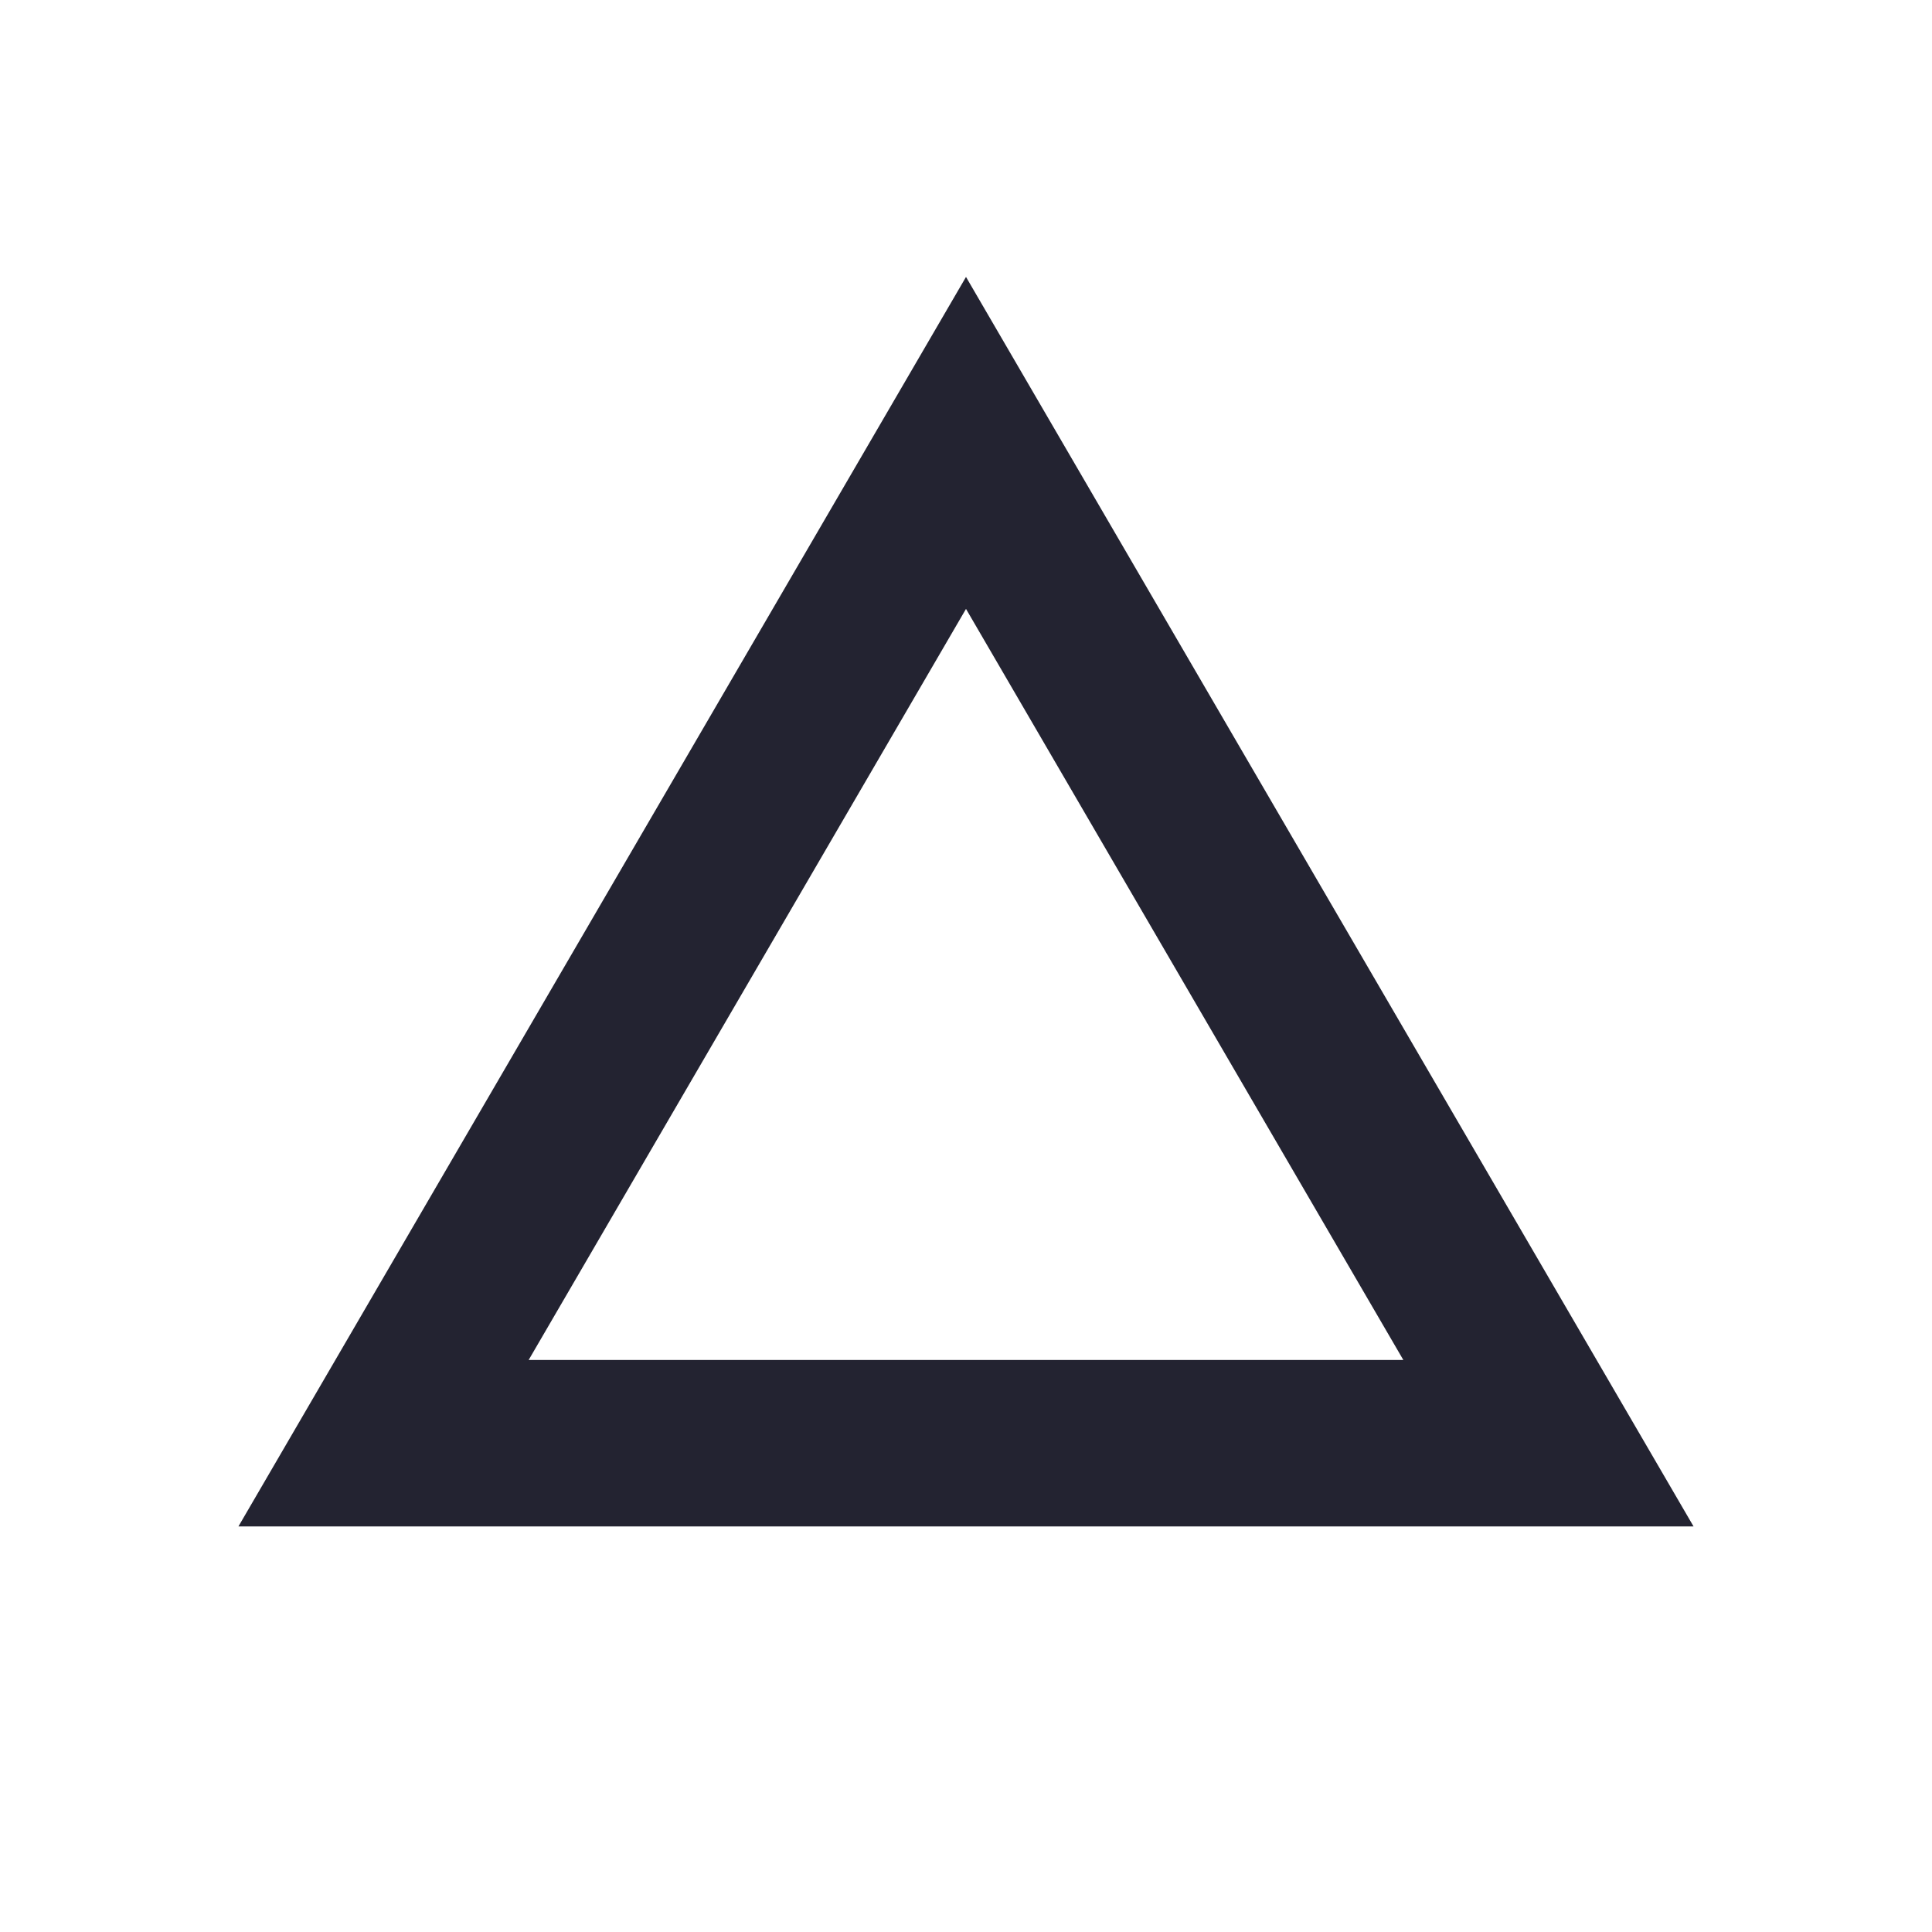 <?xml version="1.0" encoding="utf-8"?>
<!-- Generator: Adobe Illustrator 16.0.4, SVG Export Plug-In . SVG Version: 6.00 Build 0)  -->
<!DOCTYPE svg PUBLIC "-//W3C//DTD SVG 1.1//EN" "http://www.w3.org/Graphics/SVG/1.1/DTD/svg11.dtd">
<svg version="1.1" id="features_icon_uikit" xmlns="http://www.w3.org/2000/svg" xmlns:xlink="http://www.w3.org/1999/xlink"
	 x="0px" y="0px" width="150px" height="150px" viewBox="0 0 150 150" enable-background="new 0 0 150 150" xml:space="preserve">
<path fill-rule="evenodd" clip-rule="evenodd" fill="#232331" d="M131.487,118.511H18.513L75,21.501L131.487,118.511
	 M41.045,105.588c21.685,0,46.223,0,67.91,0C98.09,86.93,85.82,65.858,75,47.275C64.179,65.858,51.91,86.93,41.045,105.588"/>
</svg>
